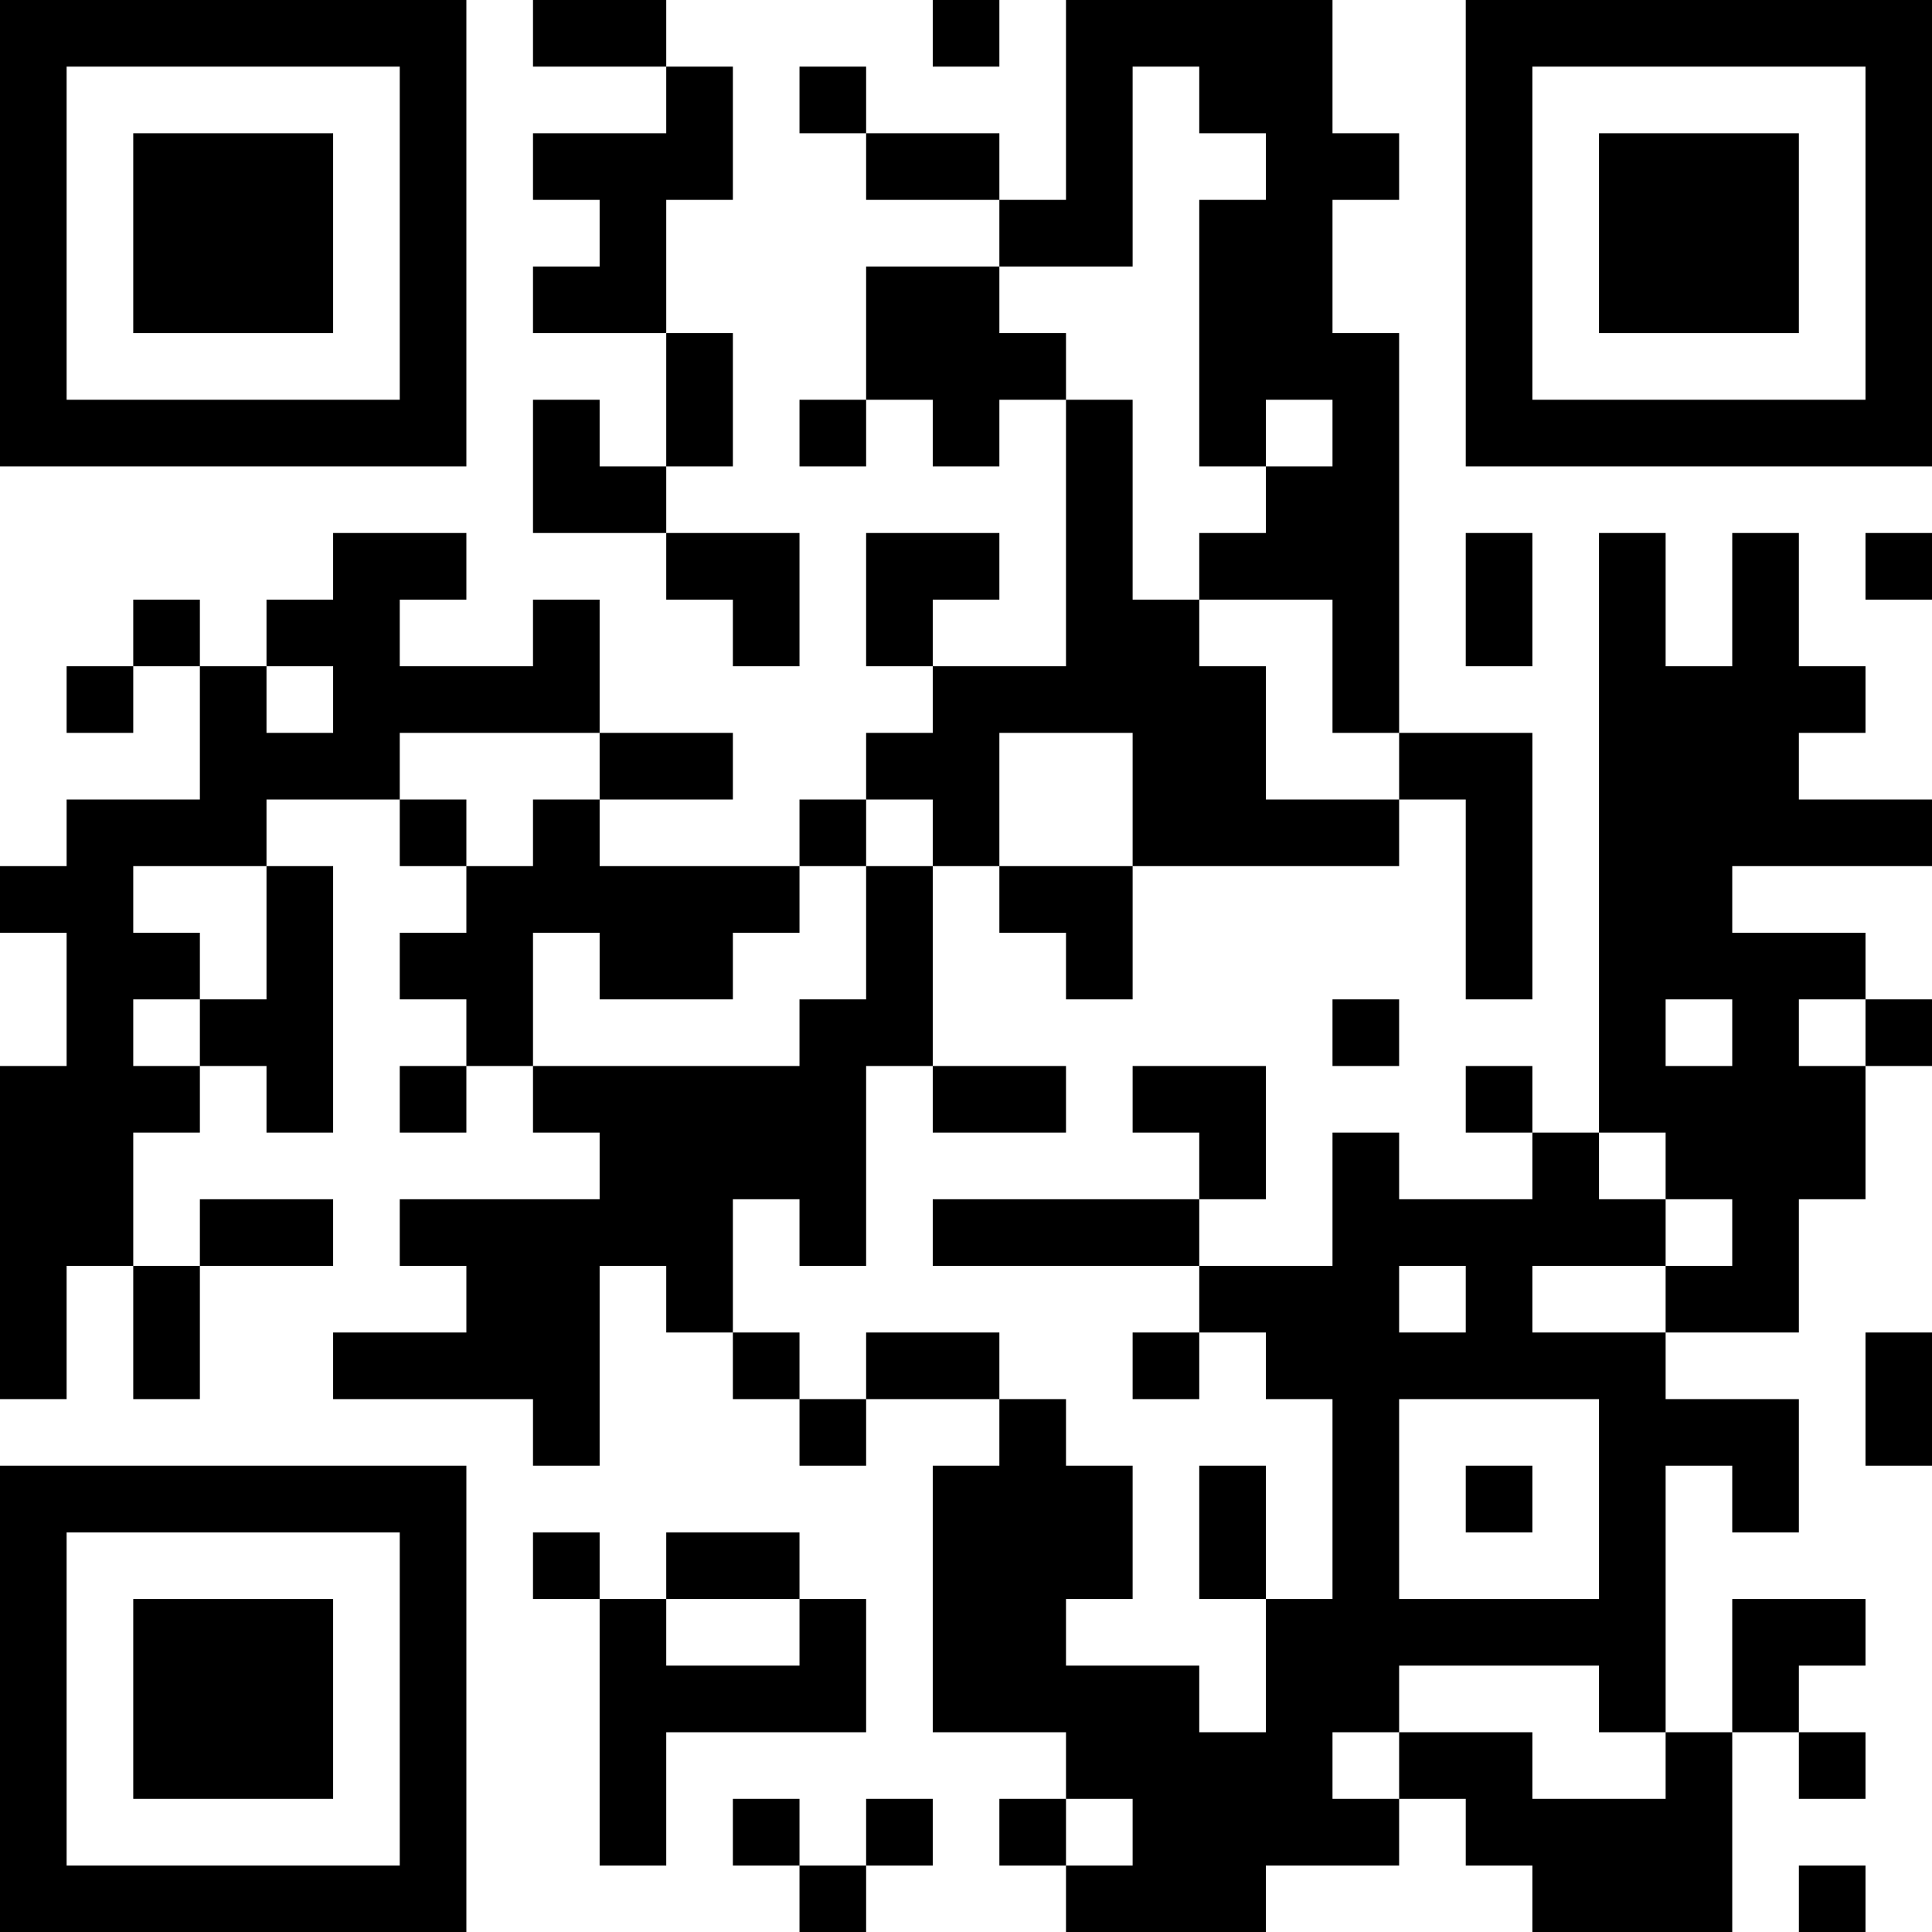 <?xml version="1.0" encoding="UTF-8"?>
<svg xmlns="http://www.w3.org/2000/svg" version="1.1" width="200" height="200" viewBox="0 0 200 200"><rect x="0" y="0" width="200" height="200" fill="#ffffff"/><g transform="scale(6.897)"><g transform="translate(0,0)"><path fill-rule="evenodd" d="M8 0L8 1L10 1L10 2L8 2L8 3L9 3L9 4L8 4L8 5L10 5L10 7L9 7L9 6L8 6L8 8L10 8L10 9L11 9L11 10L12 10L12 8L10 8L10 7L11 7L11 5L10 5L10 3L11 3L11 1L10 1L10 0ZM14 0L14 1L15 1L15 0ZM16 0L16 3L15 3L15 2L13 2L13 1L12 1L12 2L13 2L13 3L15 3L15 4L13 4L13 6L12 6L12 7L13 7L13 6L14 6L14 7L15 7L15 6L16 6L16 10L14 10L14 9L15 9L15 8L13 8L13 10L14 10L14 11L13 11L13 12L12 12L12 13L9 13L9 12L11 12L11 11L9 11L9 9L8 9L8 10L6 10L6 9L7 9L7 8L5 8L5 9L4 9L4 10L3 10L3 9L2 9L2 10L1 10L1 11L2 11L2 10L3 10L3 12L1 12L1 13L0 13L0 14L1 14L1 16L0 16L0 21L1 21L1 19L2 19L2 21L3 21L3 19L5 19L5 18L3 18L3 19L2 19L2 17L3 17L3 16L4 16L4 17L5 17L5 13L4 13L4 12L6 12L6 13L7 13L7 14L6 14L6 15L7 15L7 16L6 16L6 17L7 17L7 16L8 16L8 17L9 17L9 18L6 18L6 19L7 19L7 20L5 20L5 21L8 21L8 22L9 22L9 19L10 19L10 20L11 20L11 21L12 21L12 22L13 22L13 21L15 21L15 22L14 22L14 26L16 26L16 27L15 27L15 28L16 28L16 29L19 29L19 28L21 28L21 27L22 27L22 28L23 28L23 29L26 29L26 26L27 26L27 27L28 27L28 26L27 26L27 25L28 25L28 24L26 24L26 26L25 26L25 22L26 22L26 23L27 23L27 21L25 21L25 20L27 20L27 18L28 18L28 16L29 16L29 15L28 15L28 14L26 14L26 13L29 13L29 12L27 12L27 11L28 11L28 10L27 10L27 8L26 8L26 10L25 10L25 8L24 8L24 17L23 17L23 16L22 16L22 17L23 17L23 18L21 18L21 17L20 17L20 19L18 19L18 18L19 18L19 16L17 16L17 17L18 17L18 18L14 18L14 19L18 19L18 20L17 20L17 21L18 21L18 20L19 20L19 21L20 21L20 24L19 24L19 22L18 22L18 24L19 24L19 26L18 26L18 25L16 25L16 24L17 24L17 22L16 22L16 21L15 21L15 20L13 20L13 21L12 21L12 20L11 20L11 18L12 18L12 19L13 19L13 16L14 16L14 17L16 17L16 16L14 16L14 13L15 13L15 14L16 14L16 15L17 15L17 13L21 13L21 12L22 12L22 15L23 15L23 11L21 11L21 5L20 5L20 3L21 3L21 2L20 2L20 0ZM17 1L17 4L15 4L15 5L16 5L16 6L17 6L17 9L18 9L18 10L19 10L19 12L21 12L21 11L20 11L20 9L18 9L18 8L19 8L19 7L20 7L20 6L19 6L19 7L18 7L18 3L19 3L19 2L18 2L18 1ZM22 8L22 10L23 10L23 8ZM28 8L28 9L29 9L29 8ZM4 10L4 11L5 11L5 10ZM6 11L6 12L7 12L7 13L8 13L8 12L9 12L9 11ZM15 11L15 13L17 13L17 11ZM13 12L13 13L12 13L12 14L11 14L11 15L9 15L9 14L8 14L8 16L12 16L12 15L13 15L13 13L14 13L14 12ZM2 13L2 14L3 14L3 15L2 15L2 16L3 16L3 15L4 15L4 13ZM20 15L20 16L21 16L21 15ZM25 15L25 16L26 16L26 15ZM27 15L27 16L28 16L28 15ZM24 17L24 18L25 18L25 19L23 19L23 20L25 20L25 19L26 19L26 18L25 18L25 17ZM21 19L21 20L22 20L22 19ZM28 20L28 22L29 22L29 20ZM21 21L21 24L24 24L24 21ZM22 22L22 23L23 23L23 22ZM8 23L8 24L9 24L9 28L10 28L10 26L13 26L13 24L12 24L12 23L10 23L10 24L9 24L9 23ZM10 24L10 25L12 25L12 24ZM21 25L21 26L20 26L20 27L21 27L21 26L23 26L23 27L25 27L25 26L24 26L24 25ZM11 27L11 28L12 28L12 29L13 29L13 28L14 28L14 27L13 27L13 28L12 28L12 27ZM16 27L16 28L17 28L17 27ZM27 28L27 29L28 29L28 28ZM0 0L0 7L7 7L7 0ZM1 1L1 6L6 6L6 1ZM2 2L2 5L5 5L5 2ZM22 0L22 7L29 7L29 0ZM23 1L23 6L28 6L28 1ZM24 2L24 5L27 5L27 2ZM0 22L0 29L7 29L7 22ZM1 23L1 28L6 28L6 23ZM2 24L2 27L5 27L5 24Z" fill="#000000"/></g></g></svg>
